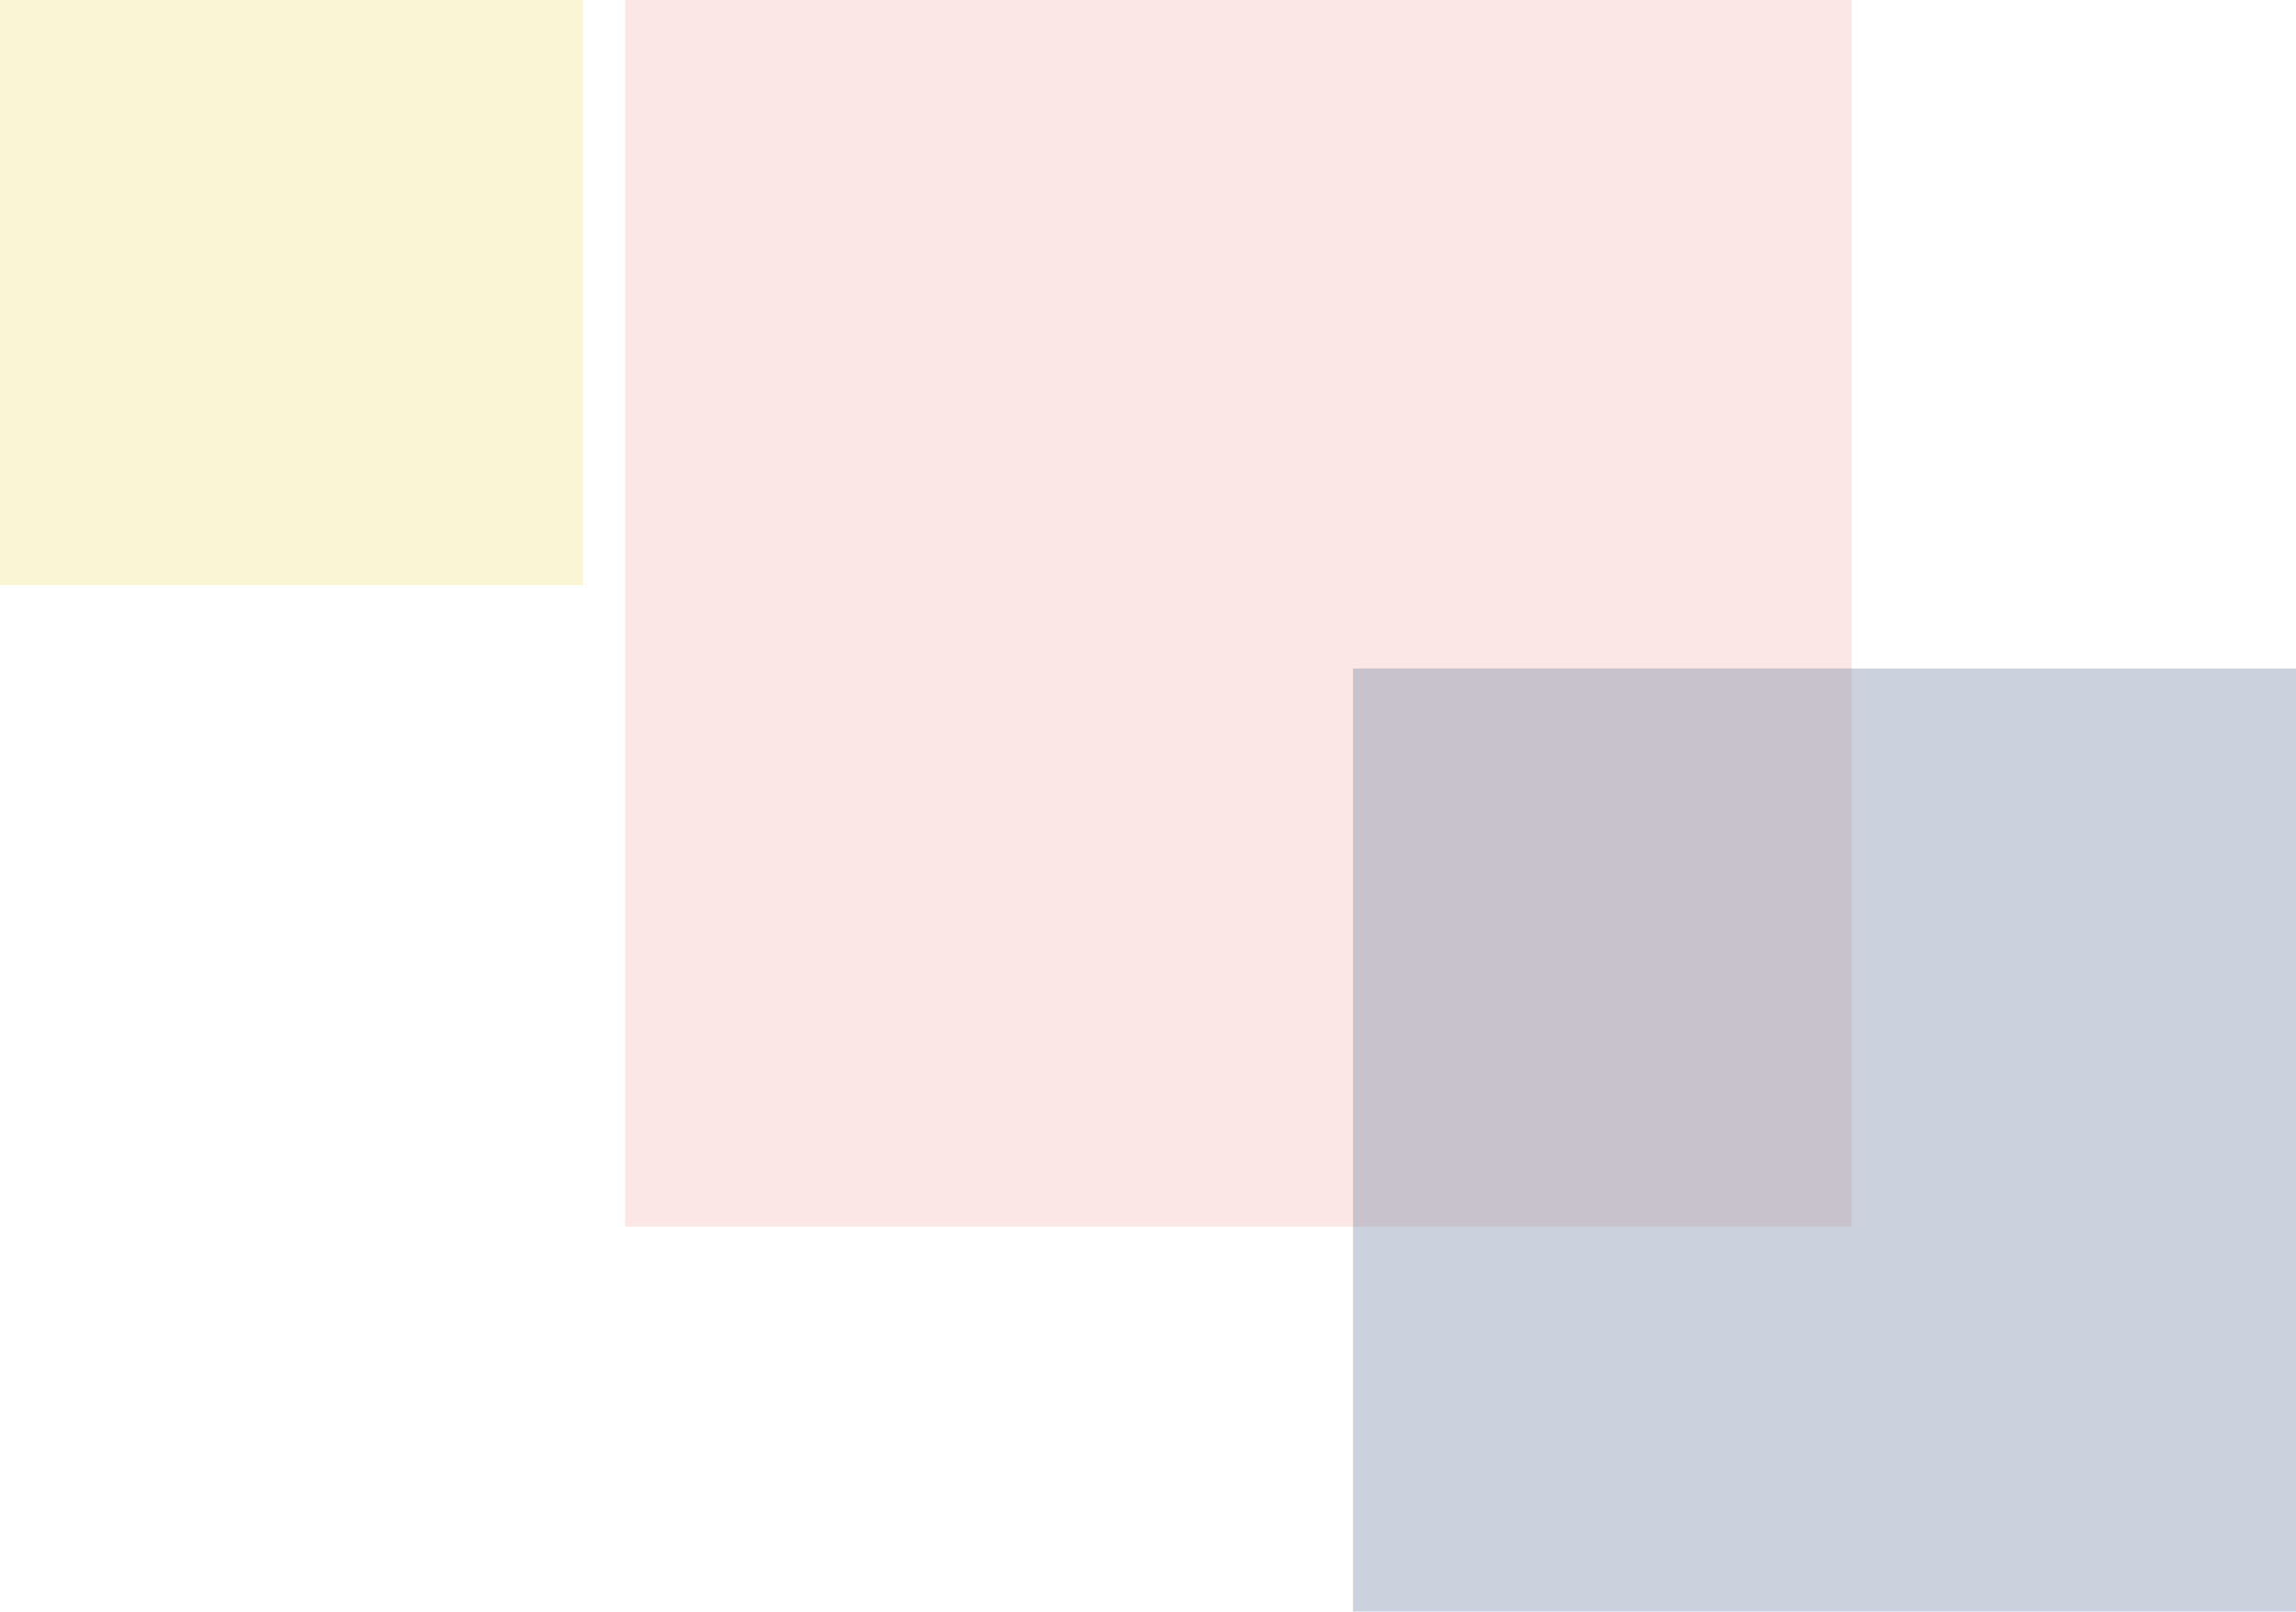 <svg width="1271" height="892" viewBox="0 0 1271 892" fill="none" xmlns="http://www.w3.org/2000/svg">
<rect width="322.789" height="323.869" fill="#F1E488" fill-opacity="0.35"/>
<rect x="346" width="679" height="679" fill="#F4B9B8" fill-opacity="0.35"/>
<rect x="749" y="370" width="522" height="522" fill="#6A7F9F" fill-opacity="0.35"/>
</svg>
